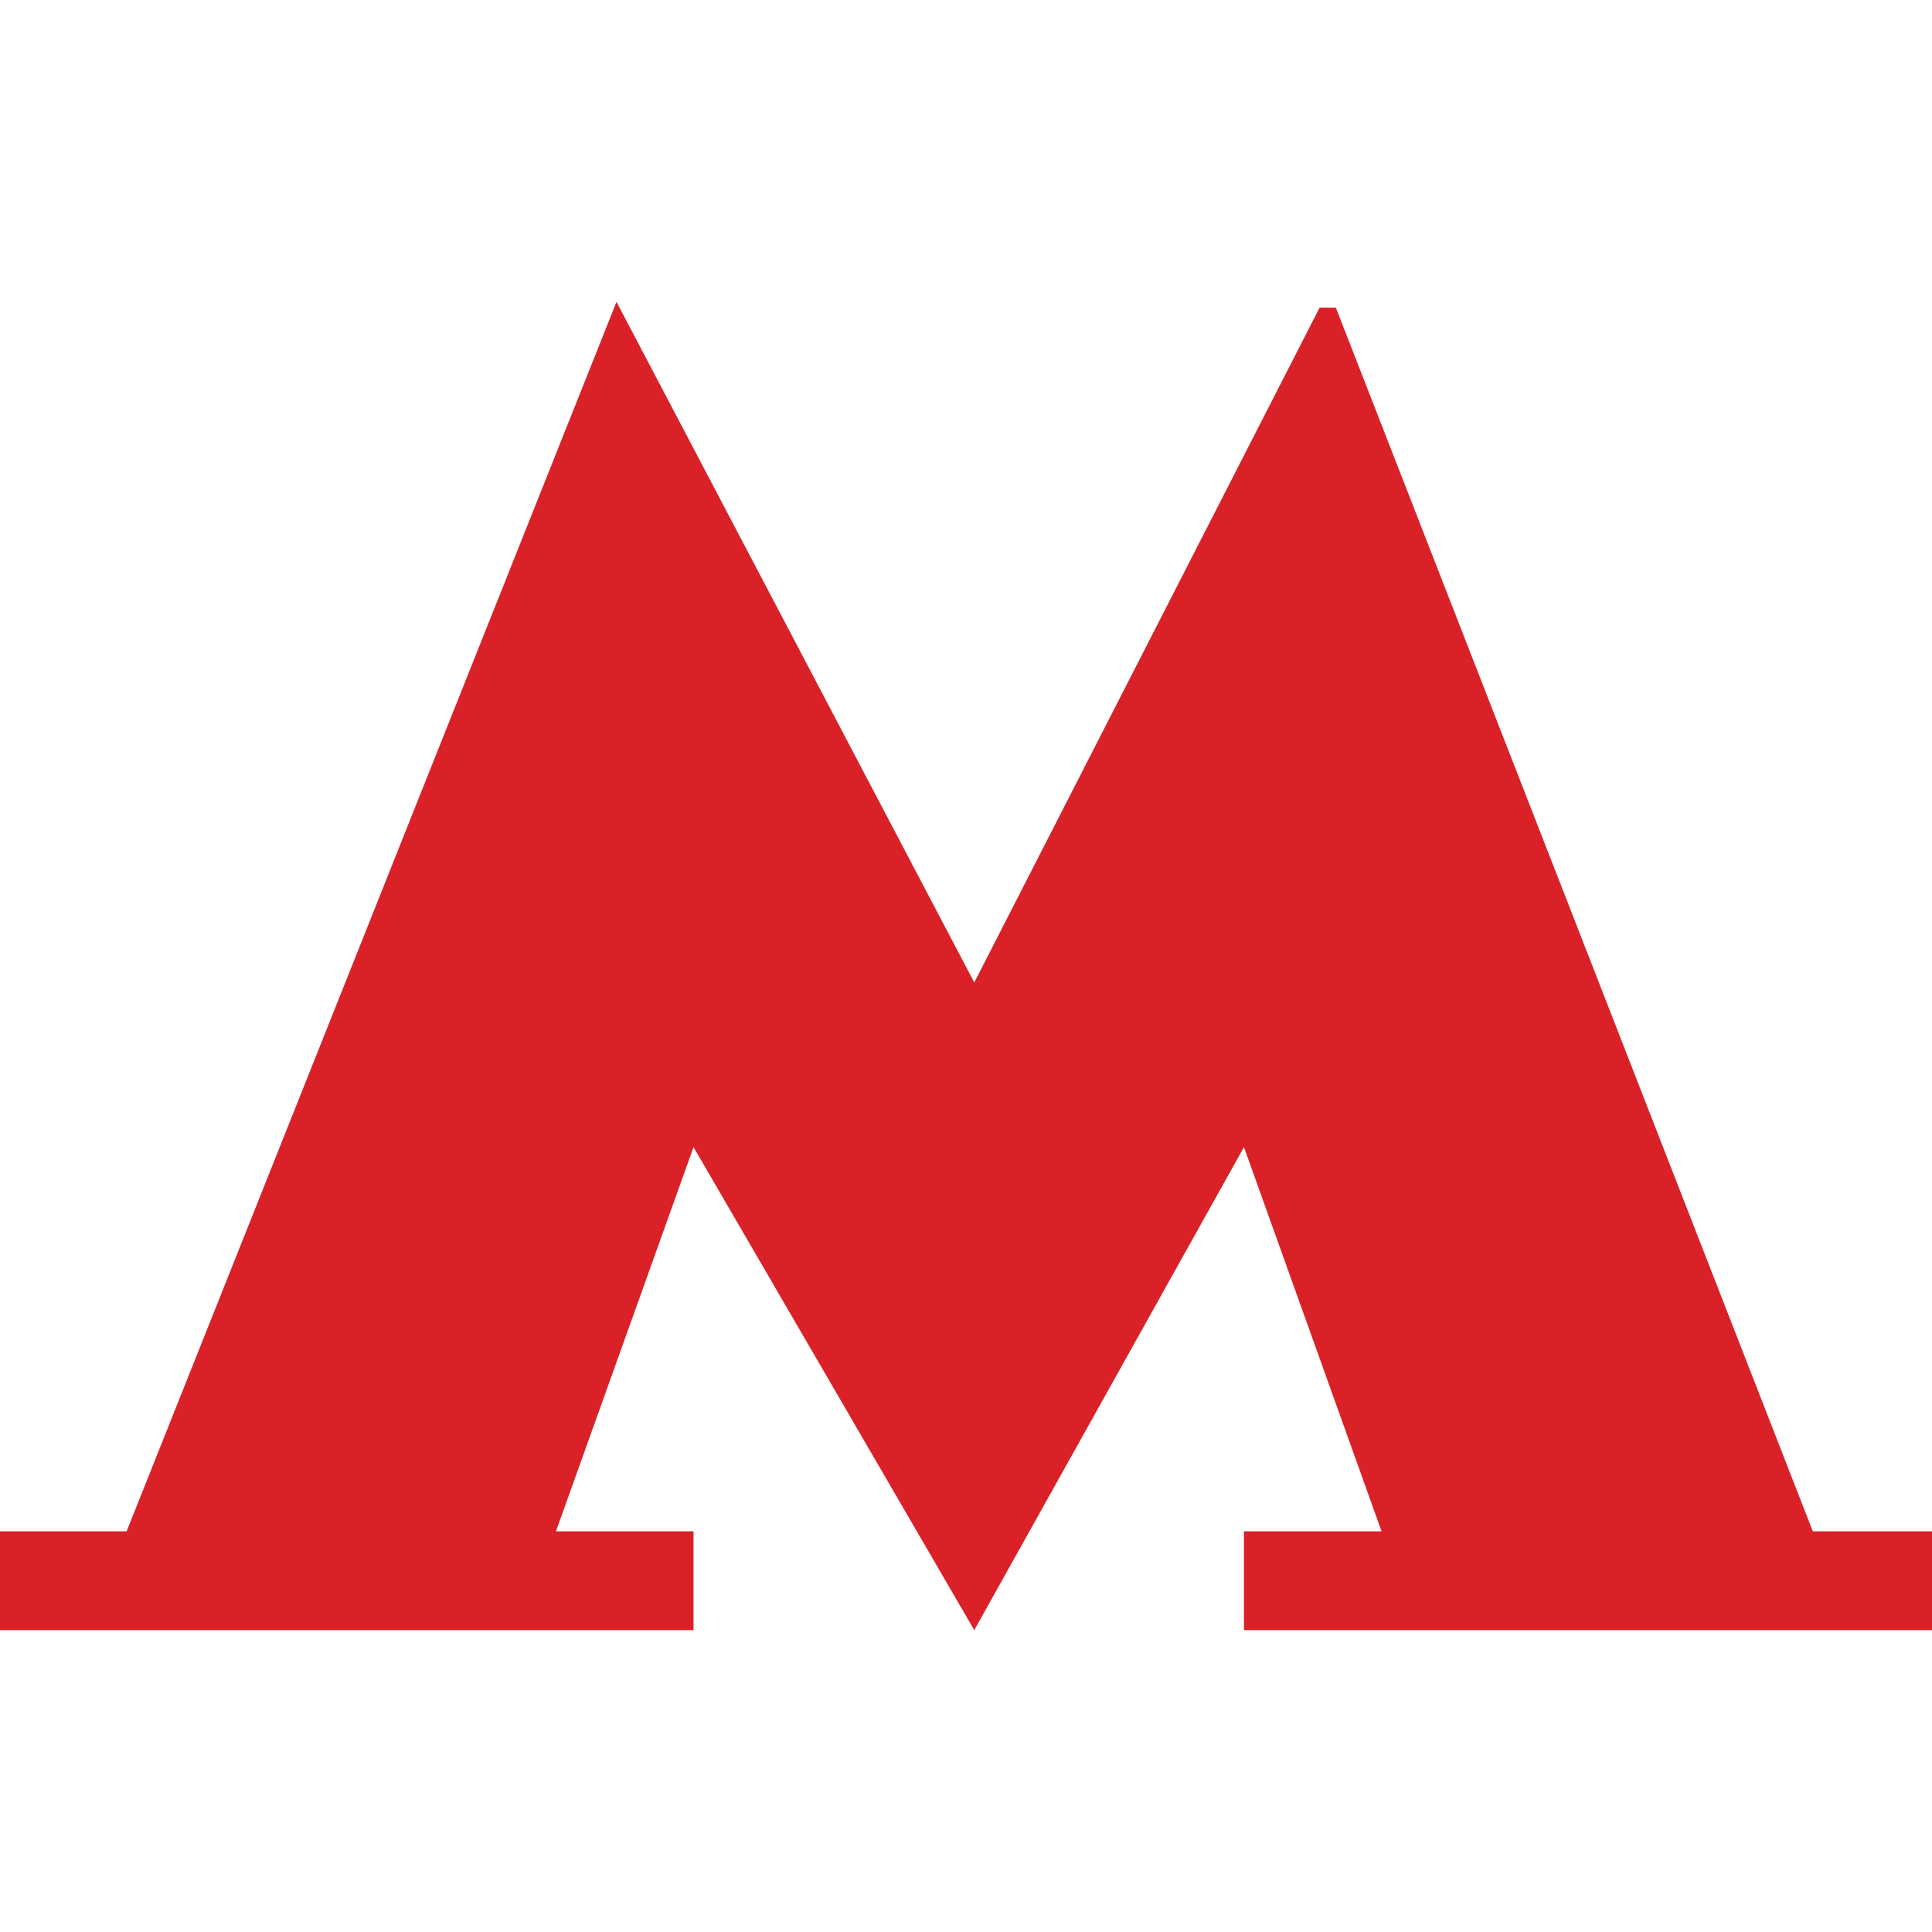 <svg width="32" height="32" viewBox="0 0 32 32" fill="none" xmlns="http://www.w3.org/2000/svg">
<g clip-path="url(#clip0_450_13755)">
<path d="M22.126 5.096L21.857 5.095L16.137 16.273L10.211 5L2.097 25.364H0V27H11.487V25.364H9.208L11.487 19L16.137 27L20.604 19L22.883 25.364H20.604V27H32V25.364H30.026L22.126 5.096Z" fill="#da2128"/>
</g>
<defs>
<clipPath id="clip0_450_13755">
<rect width="32" height="32" fill="white"/>
</clipPath>
</defs>
</svg>
